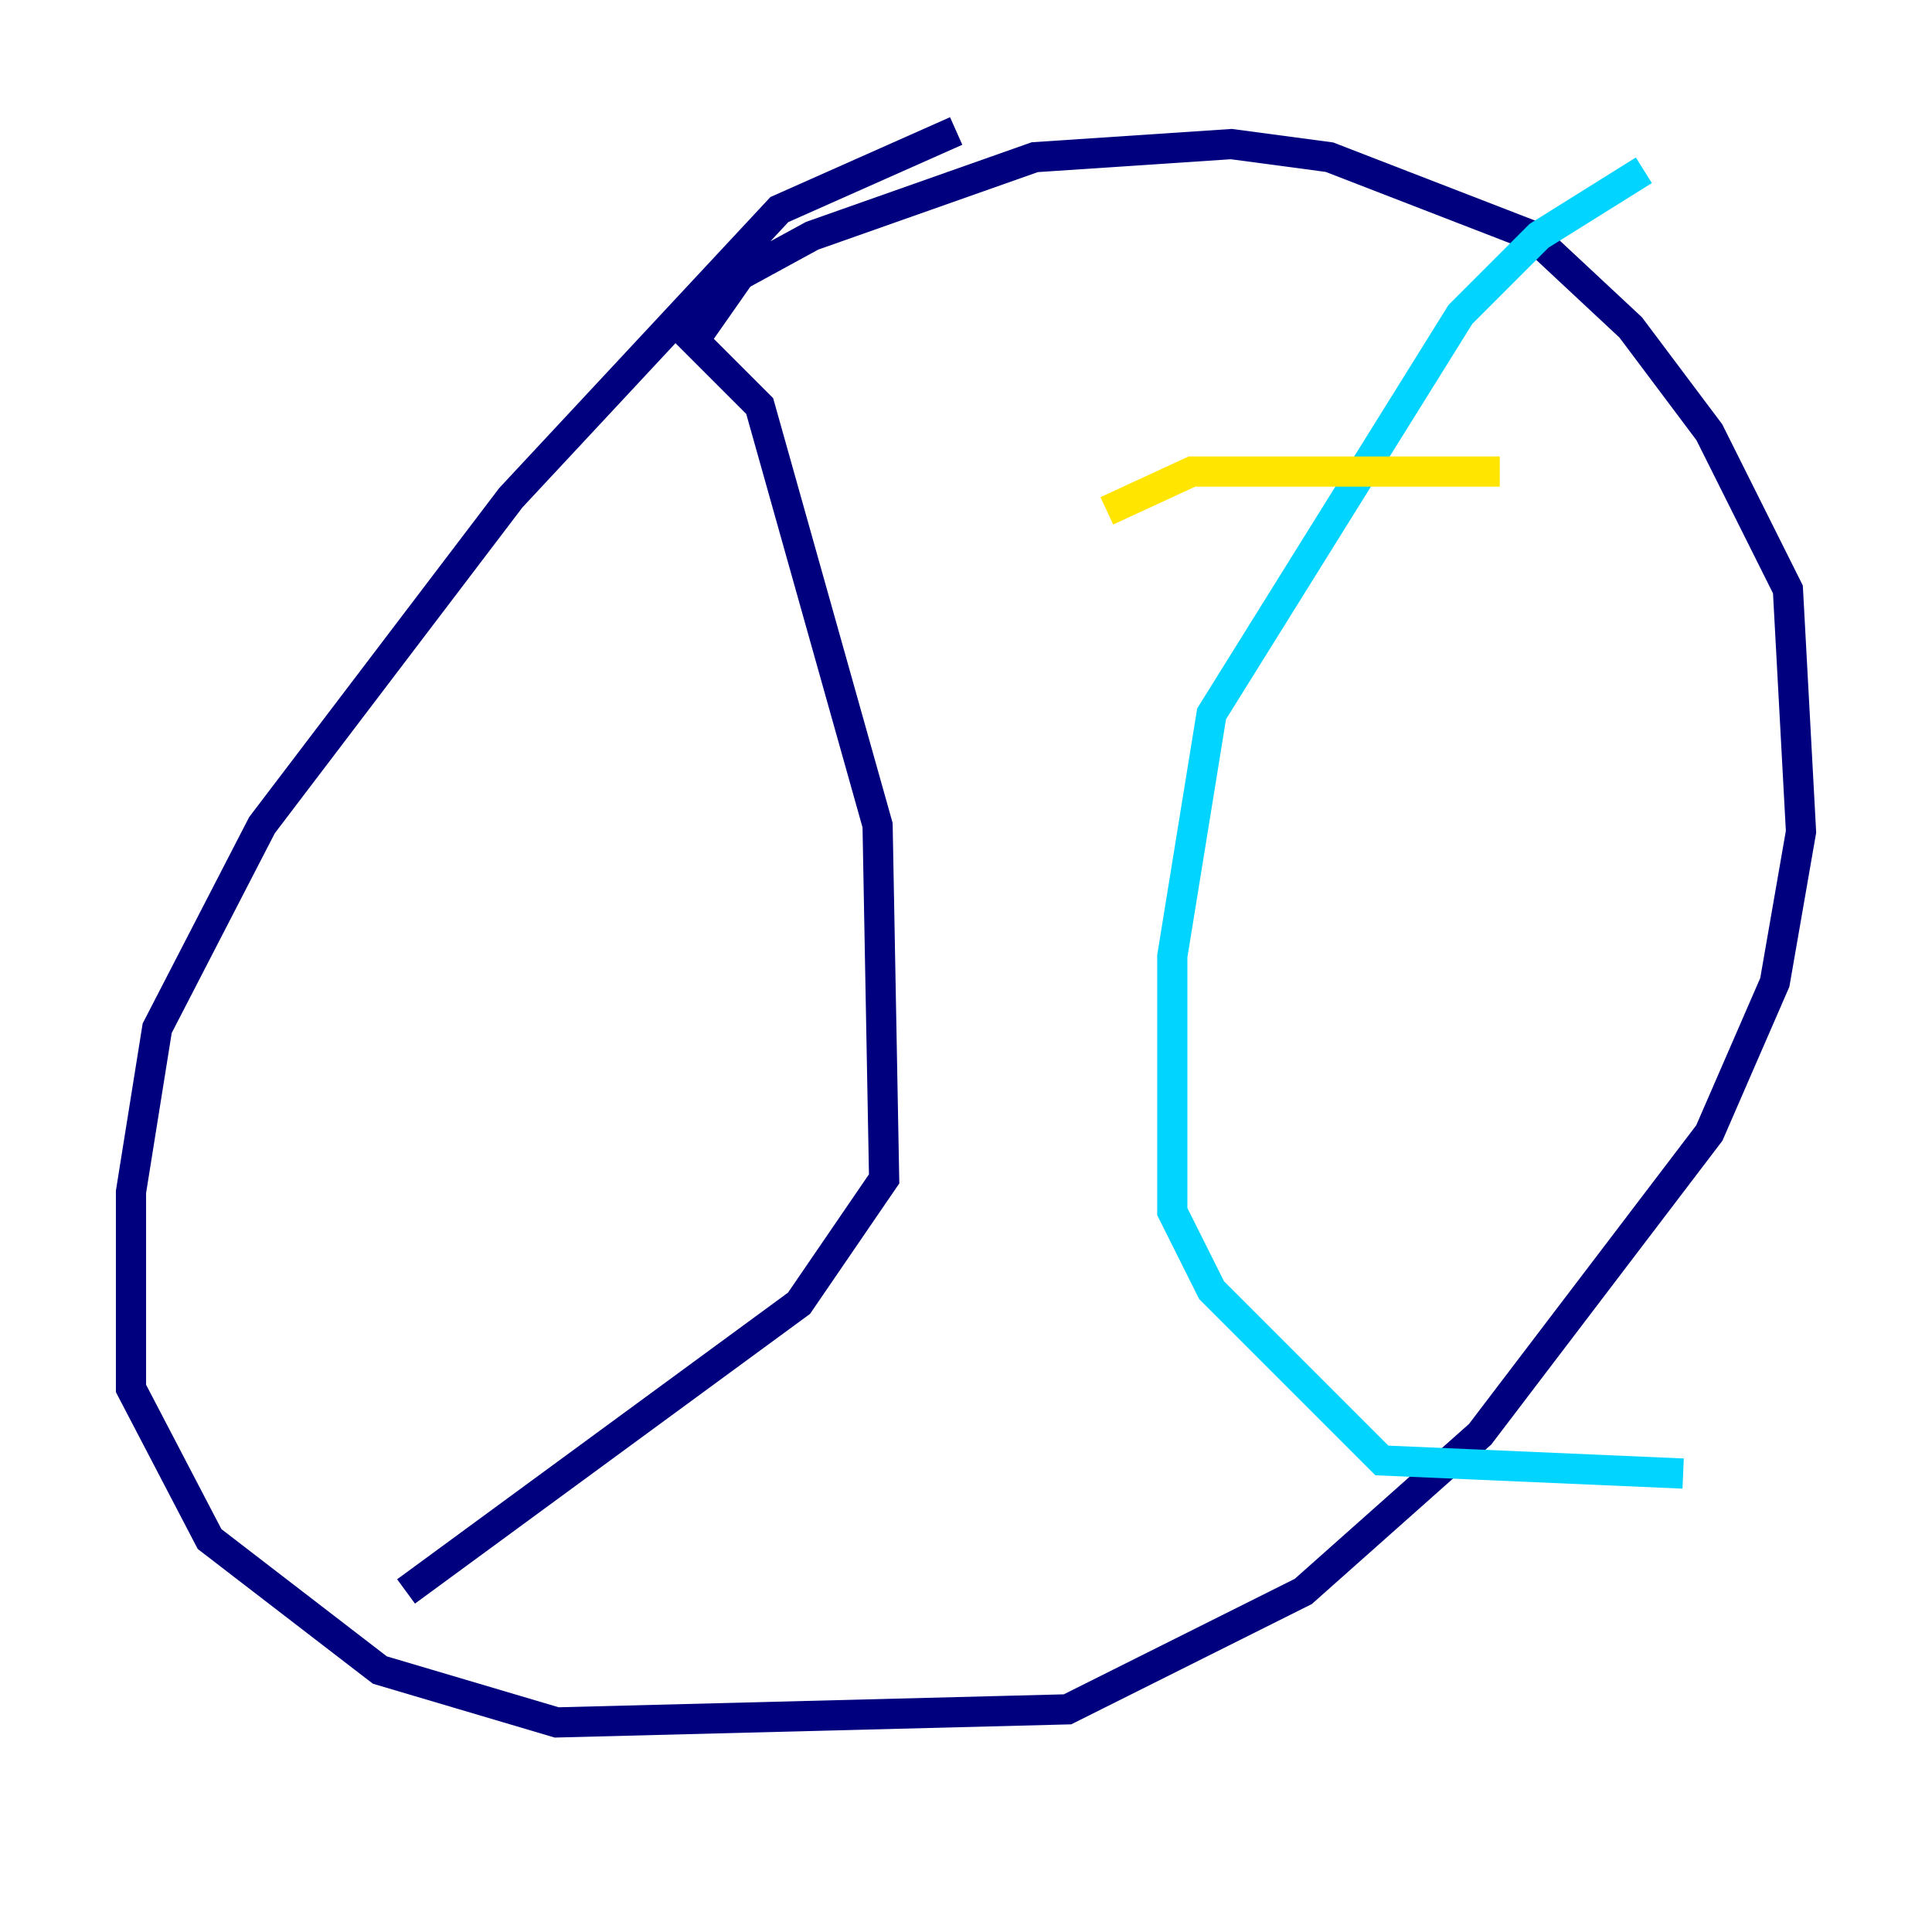 <?xml version="1.0" encoding="utf-8" ?>
<svg baseProfile="tiny" height="128" version="1.2" viewBox="0,0,128,128" width="128" xmlns="http://www.w3.org/2000/svg" xmlns:ev="http://www.w3.org/2001/xml-events" xmlns:xlink="http://www.w3.org/1999/xlink"><defs /><polyline fill="none" points="63.349,8.678 51.634,13.885 33.844,32.976 17.356,54.671 10.414,68.122 8.678,78.969 8.678,91.986 13.885,101.966 25.166,110.644 36.881,114.115 70.725,113.248 86.346,105.437 98.061,95.024 113.248,75.064 117.586,65.085 119.322,55.105 118.454,39.051 113.248,28.637 108.041,21.695 101.532,15.62 88.081,10.414 81.573,9.546 68.556,10.414 53.803,15.62 49.031,18.224 45.993,22.563 50.332,26.902 58.142,54.671 58.576,78.102 52.936,86.346 26.902,105.437" stroke="#00007f" stroke-width="2" /><polyline fill="none" points="108.909,11.281 101.966,15.62 96.759,20.827 80.271,47.295 77.668,63.349 77.668,80.271 80.271,85.478 91.552,96.759 111.512,97.627" stroke="#00d4ff" stroke-width="2" /><polyline fill="none" points="73.329,33.844 78.969,31.241 99.363,31.241" stroke="#ffe500" stroke-width="2" /><polyline fill="none" points="75.932,62.481 75.932,62.481" stroke="#7f0000" stroke-width="2" /></svg>